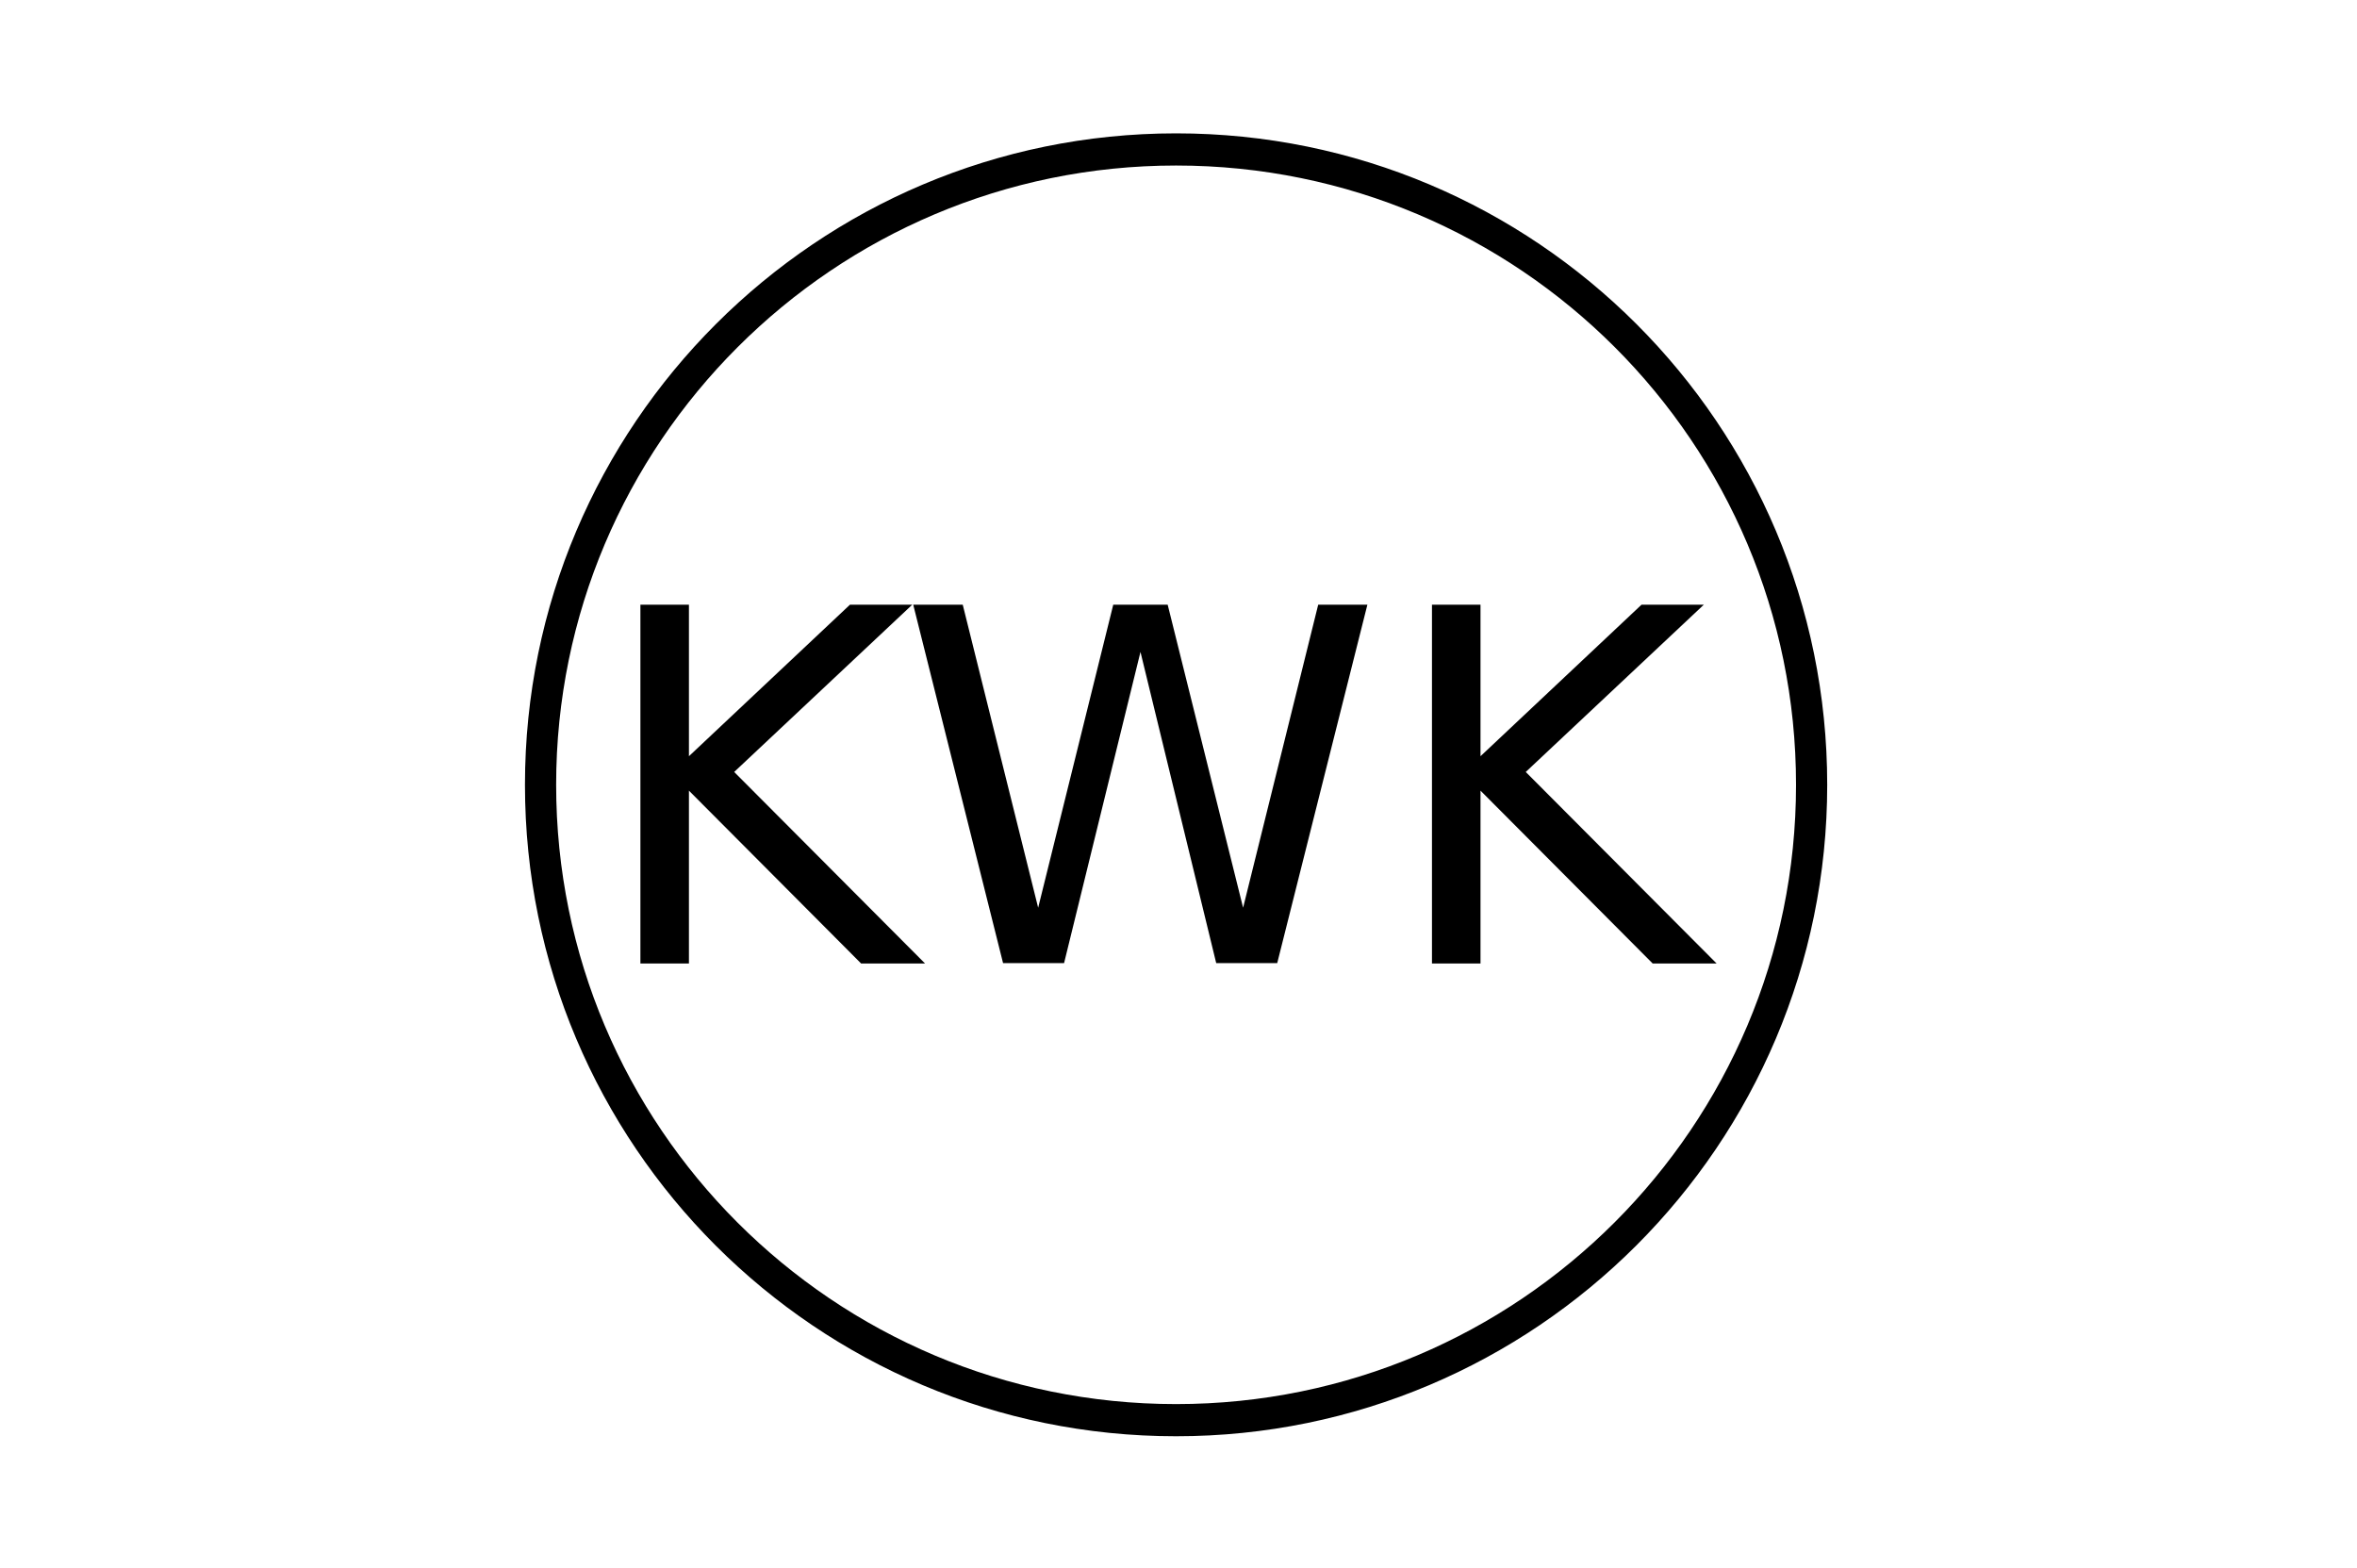 <?xml version="1.0" encoding="UTF-8" standalone="no"?>
<!-- Created with Inkscape (http://www.inkscape.org/) -->

<svg
   xmlns:dc="http://purl.org/dc/elements/1.1/"
   xmlns:cc="http://creativecommons.org/ns#"
   xmlns:rdf="http://www.w3.org/1999/02/22-rdf-syntax-ns#"
   xmlns:svg="http://www.w3.org/2000/svg"
   xmlns="http://www.w3.org/2000/svg"
   xmlns:xlink="http://www.w3.org/1999/xlink"
   xmlns:sodipodi="http://sodipodi.sourceforge.net/DTD/sodipodi-0.dtd"
   xmlns:inkscape="http://www.inkscape.org/namespaces/inkscape"
   width="7.188"
   height="4.781"
   id="svg3419"
   version="1.1"
   inkscape:version="0.48.4 r9939"
   sodipodi:docname="F_BP_VerEntsorgung_zweckbestimmung_3000.svg">
  <defs
     id="defs3421" />
  <sodipodi:namedview
     id="base"
     pagecolor="#ffffff"
     bordercolor="#666666"
     borderopacity="1.0"
     inkscape:pageopacity="0.0"
     inkscape:pageshadow="2"
     inkscape:zoom="227.24784"
     inkscape:cx="3.5937501"
     inkscape:cy="2.3905833"
     inkscape:document-units="px"
     inkscape:current-layer="layer1"
     showgrid="false"
     fit-margin-top="0"
     fit-margin-left="0"
     fit-margin-right="0"
     fit-margin-bottom="0"
     inkscape:window-width="1855"
     inkscape:window-height="1056"
     inkscape:window-x="65"
     inkscape:window-y="24"
     inkscape:window-maximized="1" />
  <g
     inkscape:label="Ebene 1"
     inkscape:groupmode="layer"
     id="layer1"
     transform="translate(0,-1047.781)">
    <use
       xlink:href="#SymbolElektrizitaet"
       transform="matrix(0.1,0,0,0.1,15,1055.281)"
       id="use28595"
       x="0"
       y="0"
       width="1"
       height="1" />
    <use
       xlink:href="#SymbolElektrizitaet"
       transform="matrix(0.1,0,0,0.1,15,1055.281)"
       id="use28595-7"
       x="0"
       y="0"
       width="1"
       height="1" />
    <path
       sodipodi:type="arc"
       style="fill:#ffffff;stroke:#000000;stroke-width:0.1;stroke-miterlimit:4;stroke-opacity:1;stroke-dasharray:none"
       id="path30088"
       sodipodi:cx="16.114649"
       sodipodi:cy="8.6942673"
       sodipodi:rx="2.0382166"
       sodipodi:ry="1.9745224"
       d="m 18.153,8.694 c 0,1.09 -0.913,1.975 -2.038,1.975 -1.126,0 -2.038,-0.884 -2.038,-1.975 0,-1.09 0.913,-1.975 2.038,-1.975 1.126,0 2.038,0.884 2.038,1.975 z"
       transform="matrix(-0.951,0,0,-0.981,18.912,1058.703)" />
    <g
       style="font-size:1.5px;font-style:normal;font-variant:normal;font-weight:normal;font-stretch:normal;text-align:start;line-height:125%;letter-spacing:0px;word-spacing:0px;writing-mode:lr-tb;text-anchor:start;fill:#000000;fill-opacity:1;stroke:none;font-family:Sans;-inkscape-font-specification:Sans"
       id="text3047">
      <path
         d="m 1.953,1049.625 0.148,0 0,0.462 0.491,-0.462 0.19,0 -0.543,0.51 0.582,0.584 -0.195,0 -0.525,-0.527 0,0.527 -0.148,0 0,-1.093"
         style=""
         id="path3011" />
      <path
         d="m 2.787,1049.625 0.149,0 0.23,0.924 0.229,-0.924 0.166,0 0.23,0.924 0.229,-0.924 0.15,0 -0.275,1.093 -0.186,0 -0.231,-0.949 -0.233,0.949 -0.186,0 -0.274,-1.093"
         style=""
         id="path3013" />
      <path
         d="m 4.367,1049.625 0.148,0 0,0.462 0.491,-0.462 0.19,0 -0.543,0.51 0.582,0.584 -0.195,0 -0.525,-0.527 0,0.527 -0.148,0 0,-1.093"
         style=""
         id="path3015" />
    </g>
  </g>
</svg>
